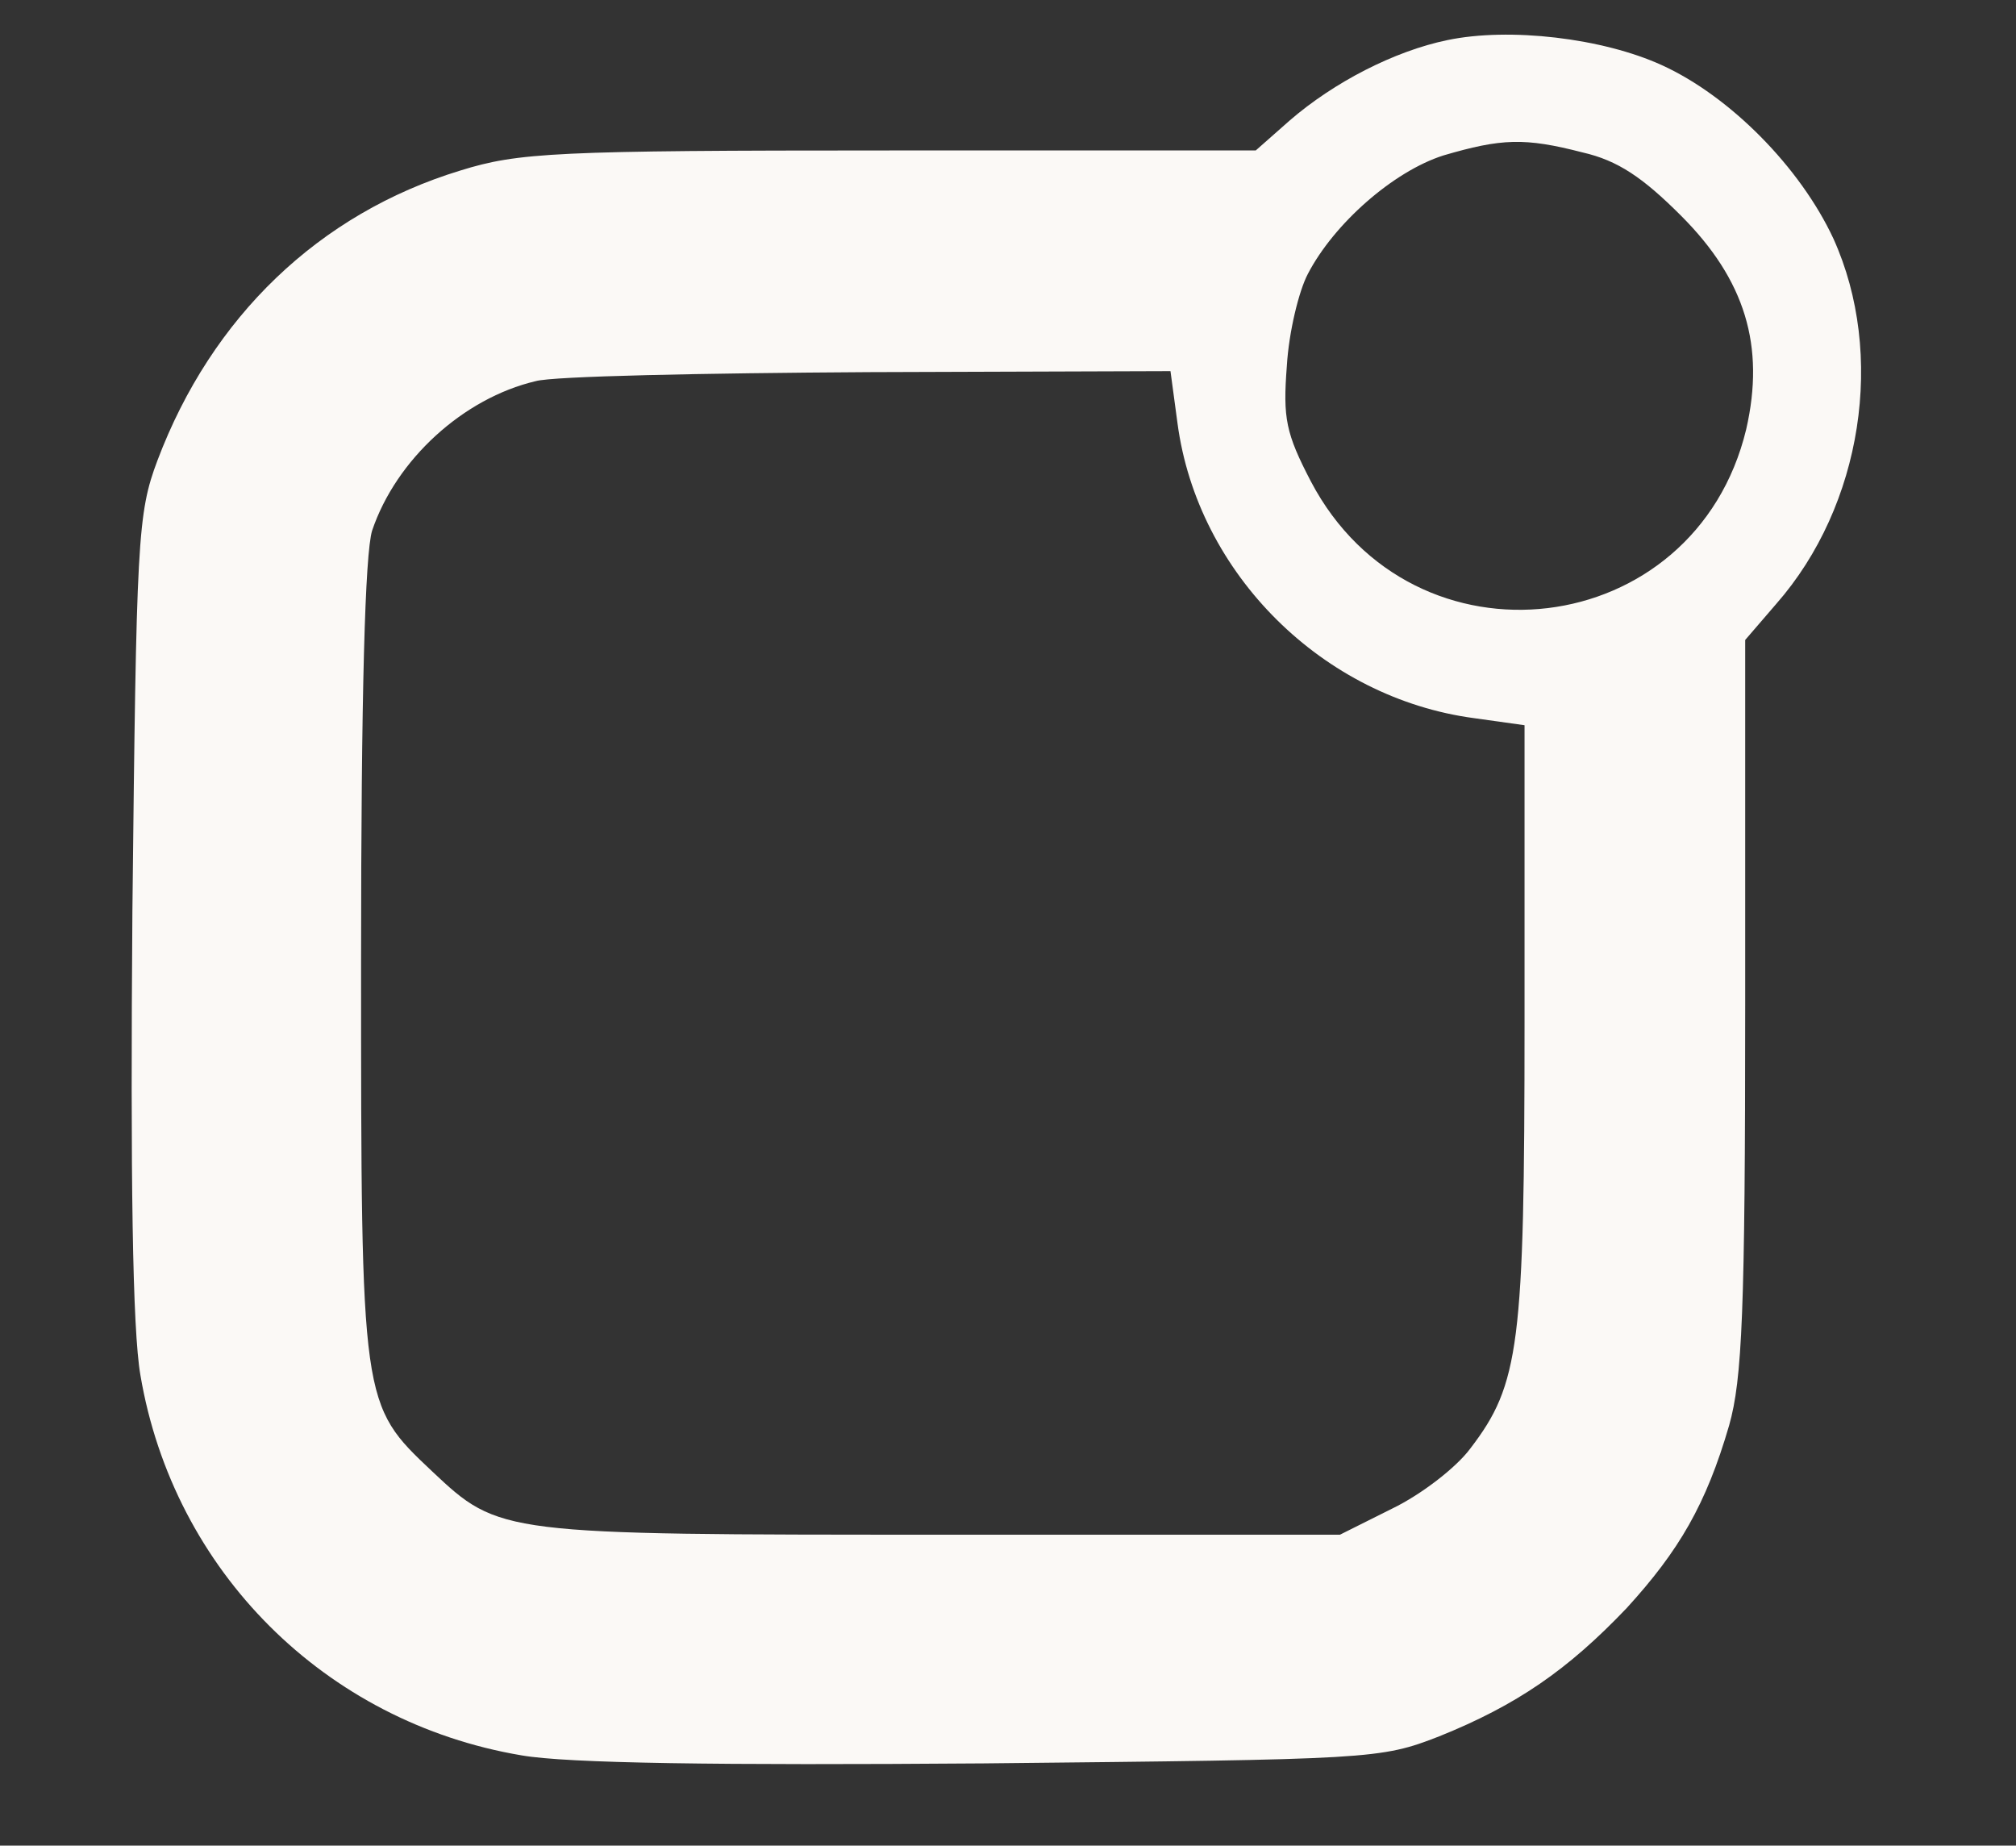 <?xml version="1.0" standalone="no"?>
<!DOCTYPE svg PUBLIC "-//W3C//DTD SVG 20010904//EN" "http://www.w3.org/TR/2001/REC-SVG-20010904/DTD/svg10.dtd">
<svg version="1.0" xmlns="http://www.w3.org/2000/svg" width="201pt" height="184pt"
    viewBox="0 0 201 184" preserveAspectRatio="xMidYMid meet">

    <rect x="0" y="0" width="201" height="184" fill="#333333" stroke="none"/>

    <g transform="translate(0,184) scale(0.1,-0.1)" fill="#fbf9f6" stroke="none">
        <path d="M1443 1800 c-53 -11 -113 -42 -157 -80 l-34 -30 -365 0 c-334 0 -370
-2 -428 -20 -141 -43 -248 -146 -302 -289 -20 -53 -21 -79 -25 -450 -2 -264 0
-416 8 -462 33 -195 184 -346 380 -379 46 -8 196 -10 461 -8 387 4 395 4 454
27 77 31 128 66 187 128 52 57 79 103 102 182 13 46 16 113 16 419 l0 364 31
36 c86 98 109 249 57 364 -33 71 -103 142 -171 173 -59 27 -152 38 -214 25z
m135 -112 c35 -8 60 -25 98 -63 64 -64 84 -130 65 -213 -51 -212 -332 -246
-434 -52 -25 48 -28 63 -24 115 2 34 12 75 21 92 26 50 85 102 135 118 58 17
81 18 139 3z m-404 -270 c20 -150 145 -274 296 -294 l50 -7 0 -297 c0 -321 -5
-360 -54 -424 -14 -19 -49 -46 -78 -60 l-52 -26 -398 0 c-439 0 -440 0 -507
63 -71 67 -71 66 -71 508 0 270 4 407 11 430 24 71 91 132 163 149 17 5 167 8
332 9 l301 1 7 -52z" />
    </g>
</svg>